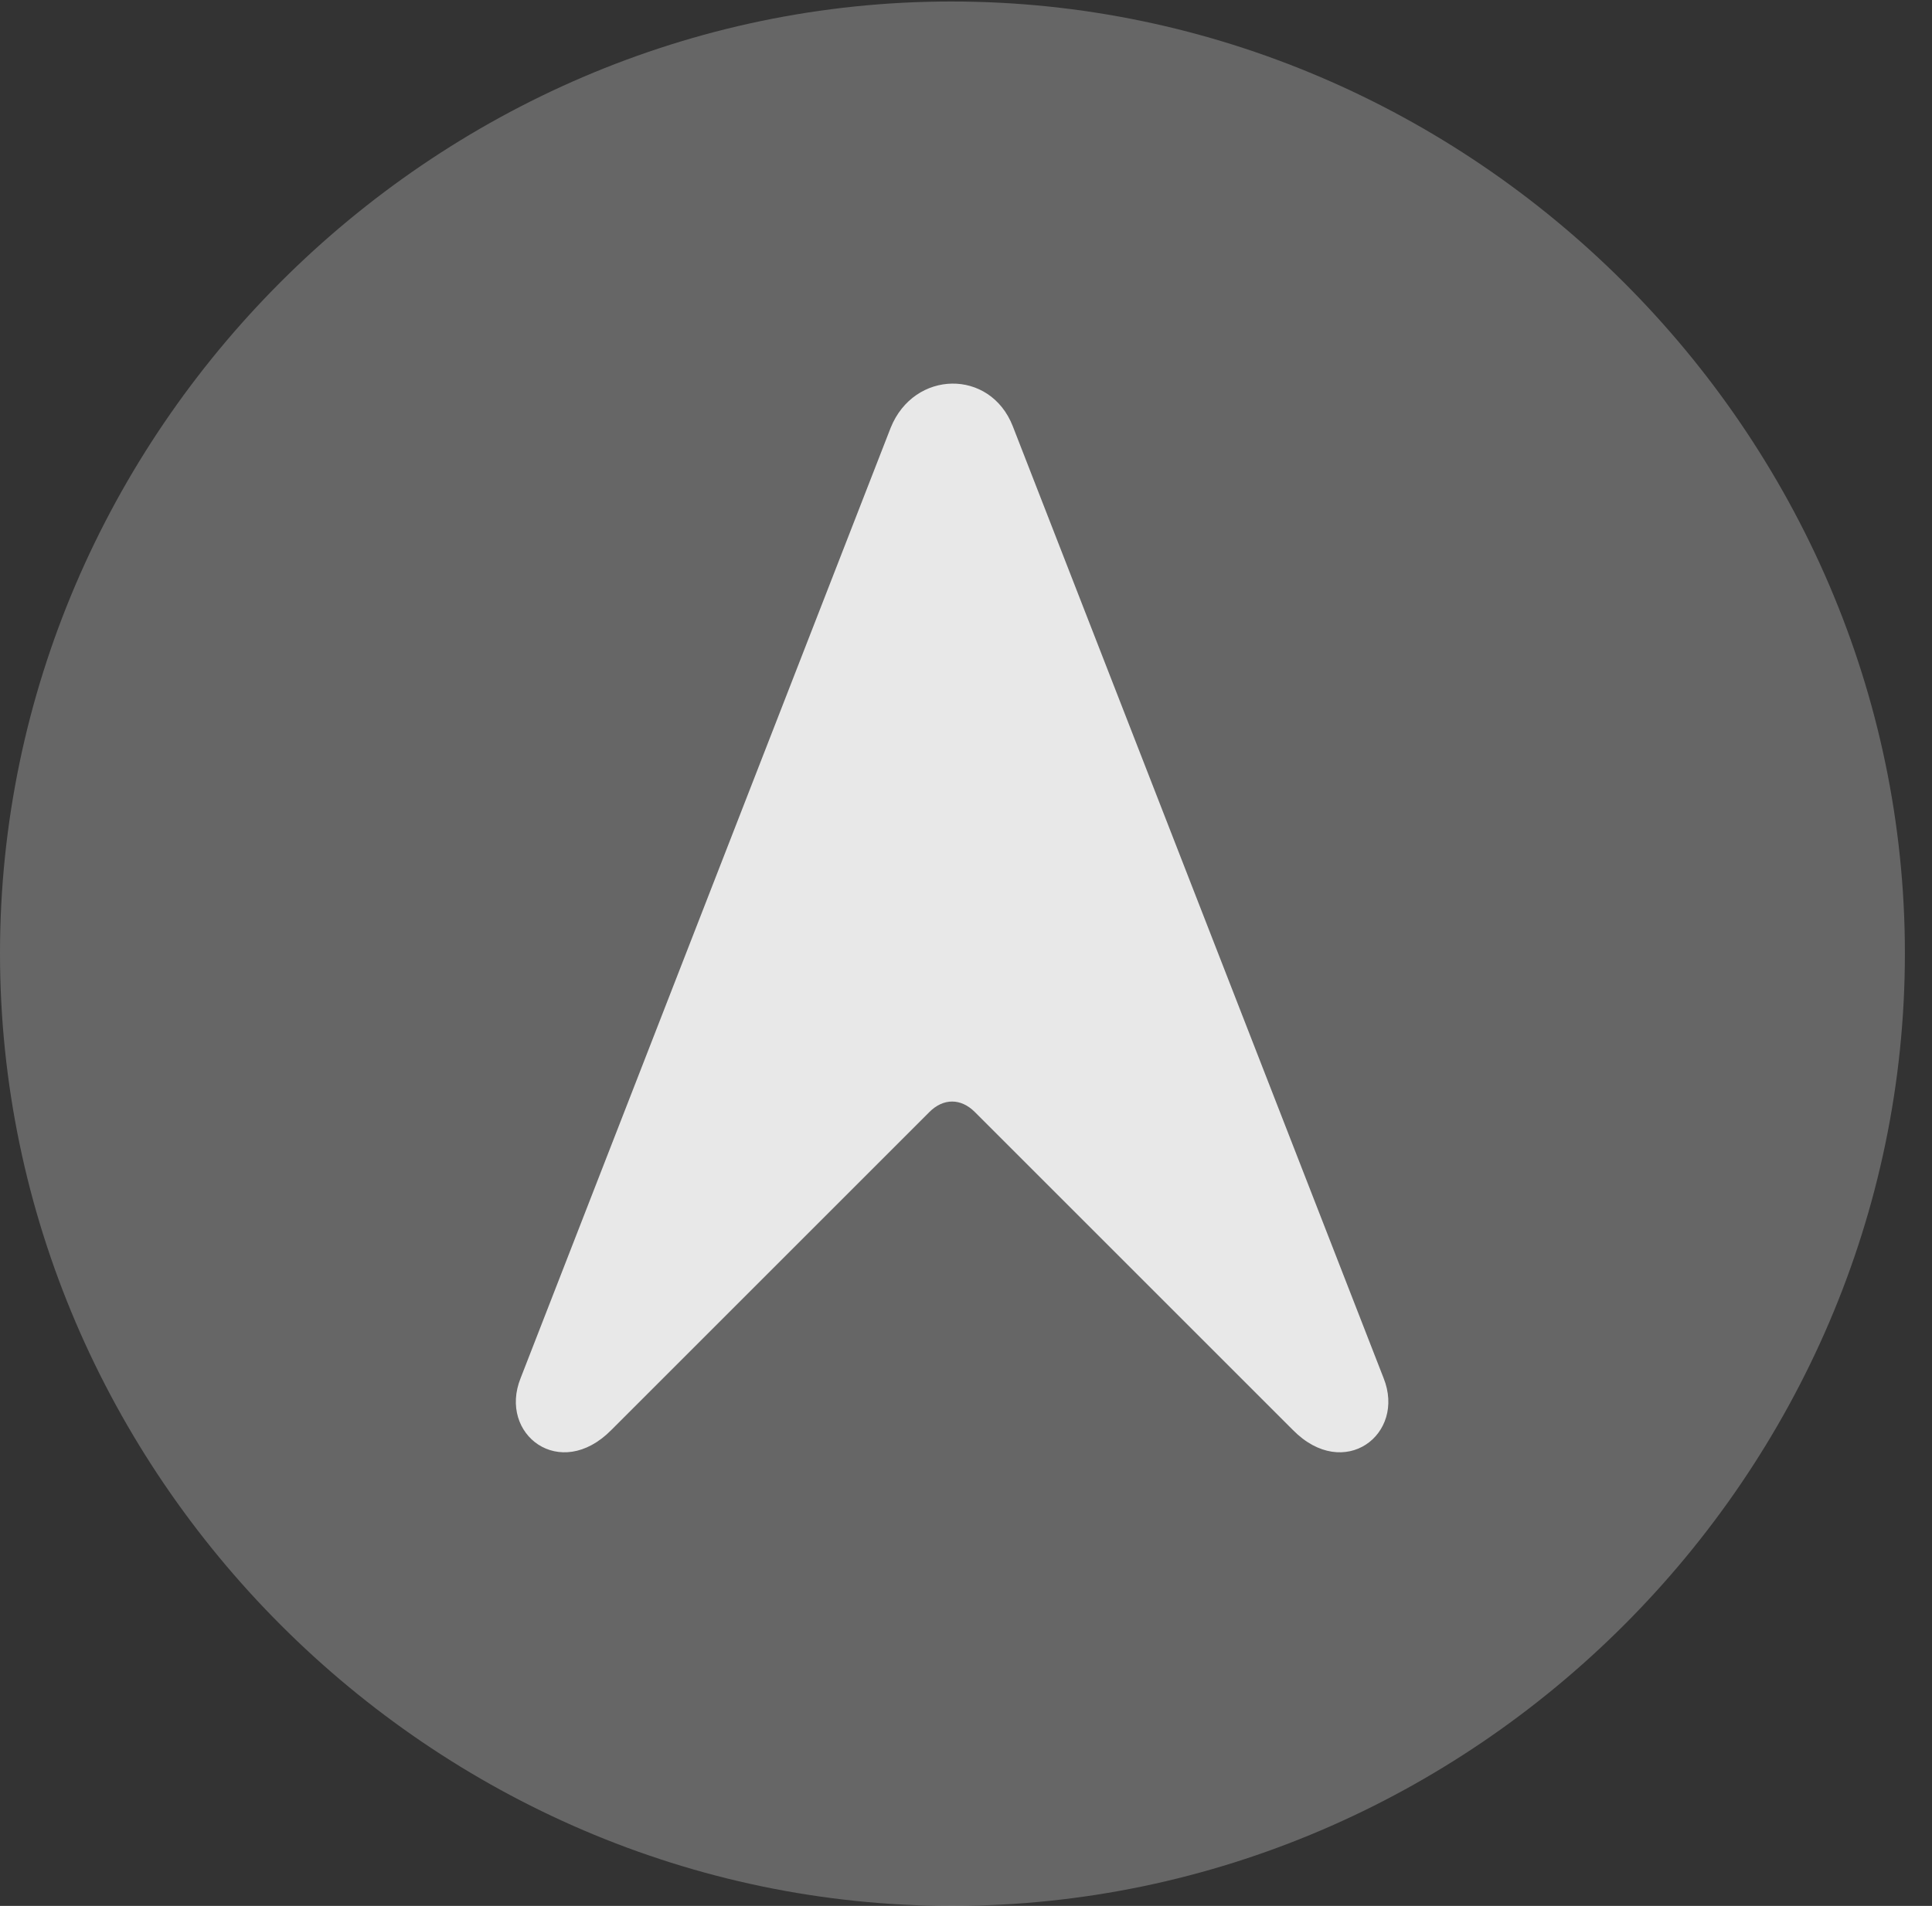 <?xml version="1.0" encoding="UTF-8"?>
<!--Generator: Apple Native CoreSVG 232.5-->
<!DOCTYPE svg
PUBLIC "-//W3C//DTD SVG 1.1//EN"
       "http://www.w3.org/Graphics/SVG/1.1/DTD/svg11.dtd">
<svg version="1.1" xmlns="http://www.w3.org/2000/svg" xmlns:xlink="http://www.w3.org/1999/xlink" width="25.801" height="25.459">
 <rect width="100%" height="100%" fill="#333333" stroke="none"/>
 <g>
  <rect height="25.459" opacity="0" width="25.801" x="0" y="0"/>
  <path d="M12.715 25.459C19.678 25.459 25.439 19.697 25.439 12.734C25.439 5.781 19.668 0.02 12.705 0.02C5.752 0.02 0 5.781 0 12.734C0 19.697 5.762 25.459 12.715 25.459Z" fill="#ffffff" fill-opacity="0.25"/>
  <path d="M6.953 18.408L11.895 5.713C12.207 4.941 13.223 4.922 13.525 5.693L18.477 18.408C18.779 19.16 17.949 19.795 17.266 19.102L13.018 14.854C12.832 14.668 12.598 14.668 12.412 14.854L8.164 19.102C7.48 19.795 6.65 19.16 6.953 18.408Z" fill="#ffffff" fill-opacity="0.85"/>
 </g>
</svg>
